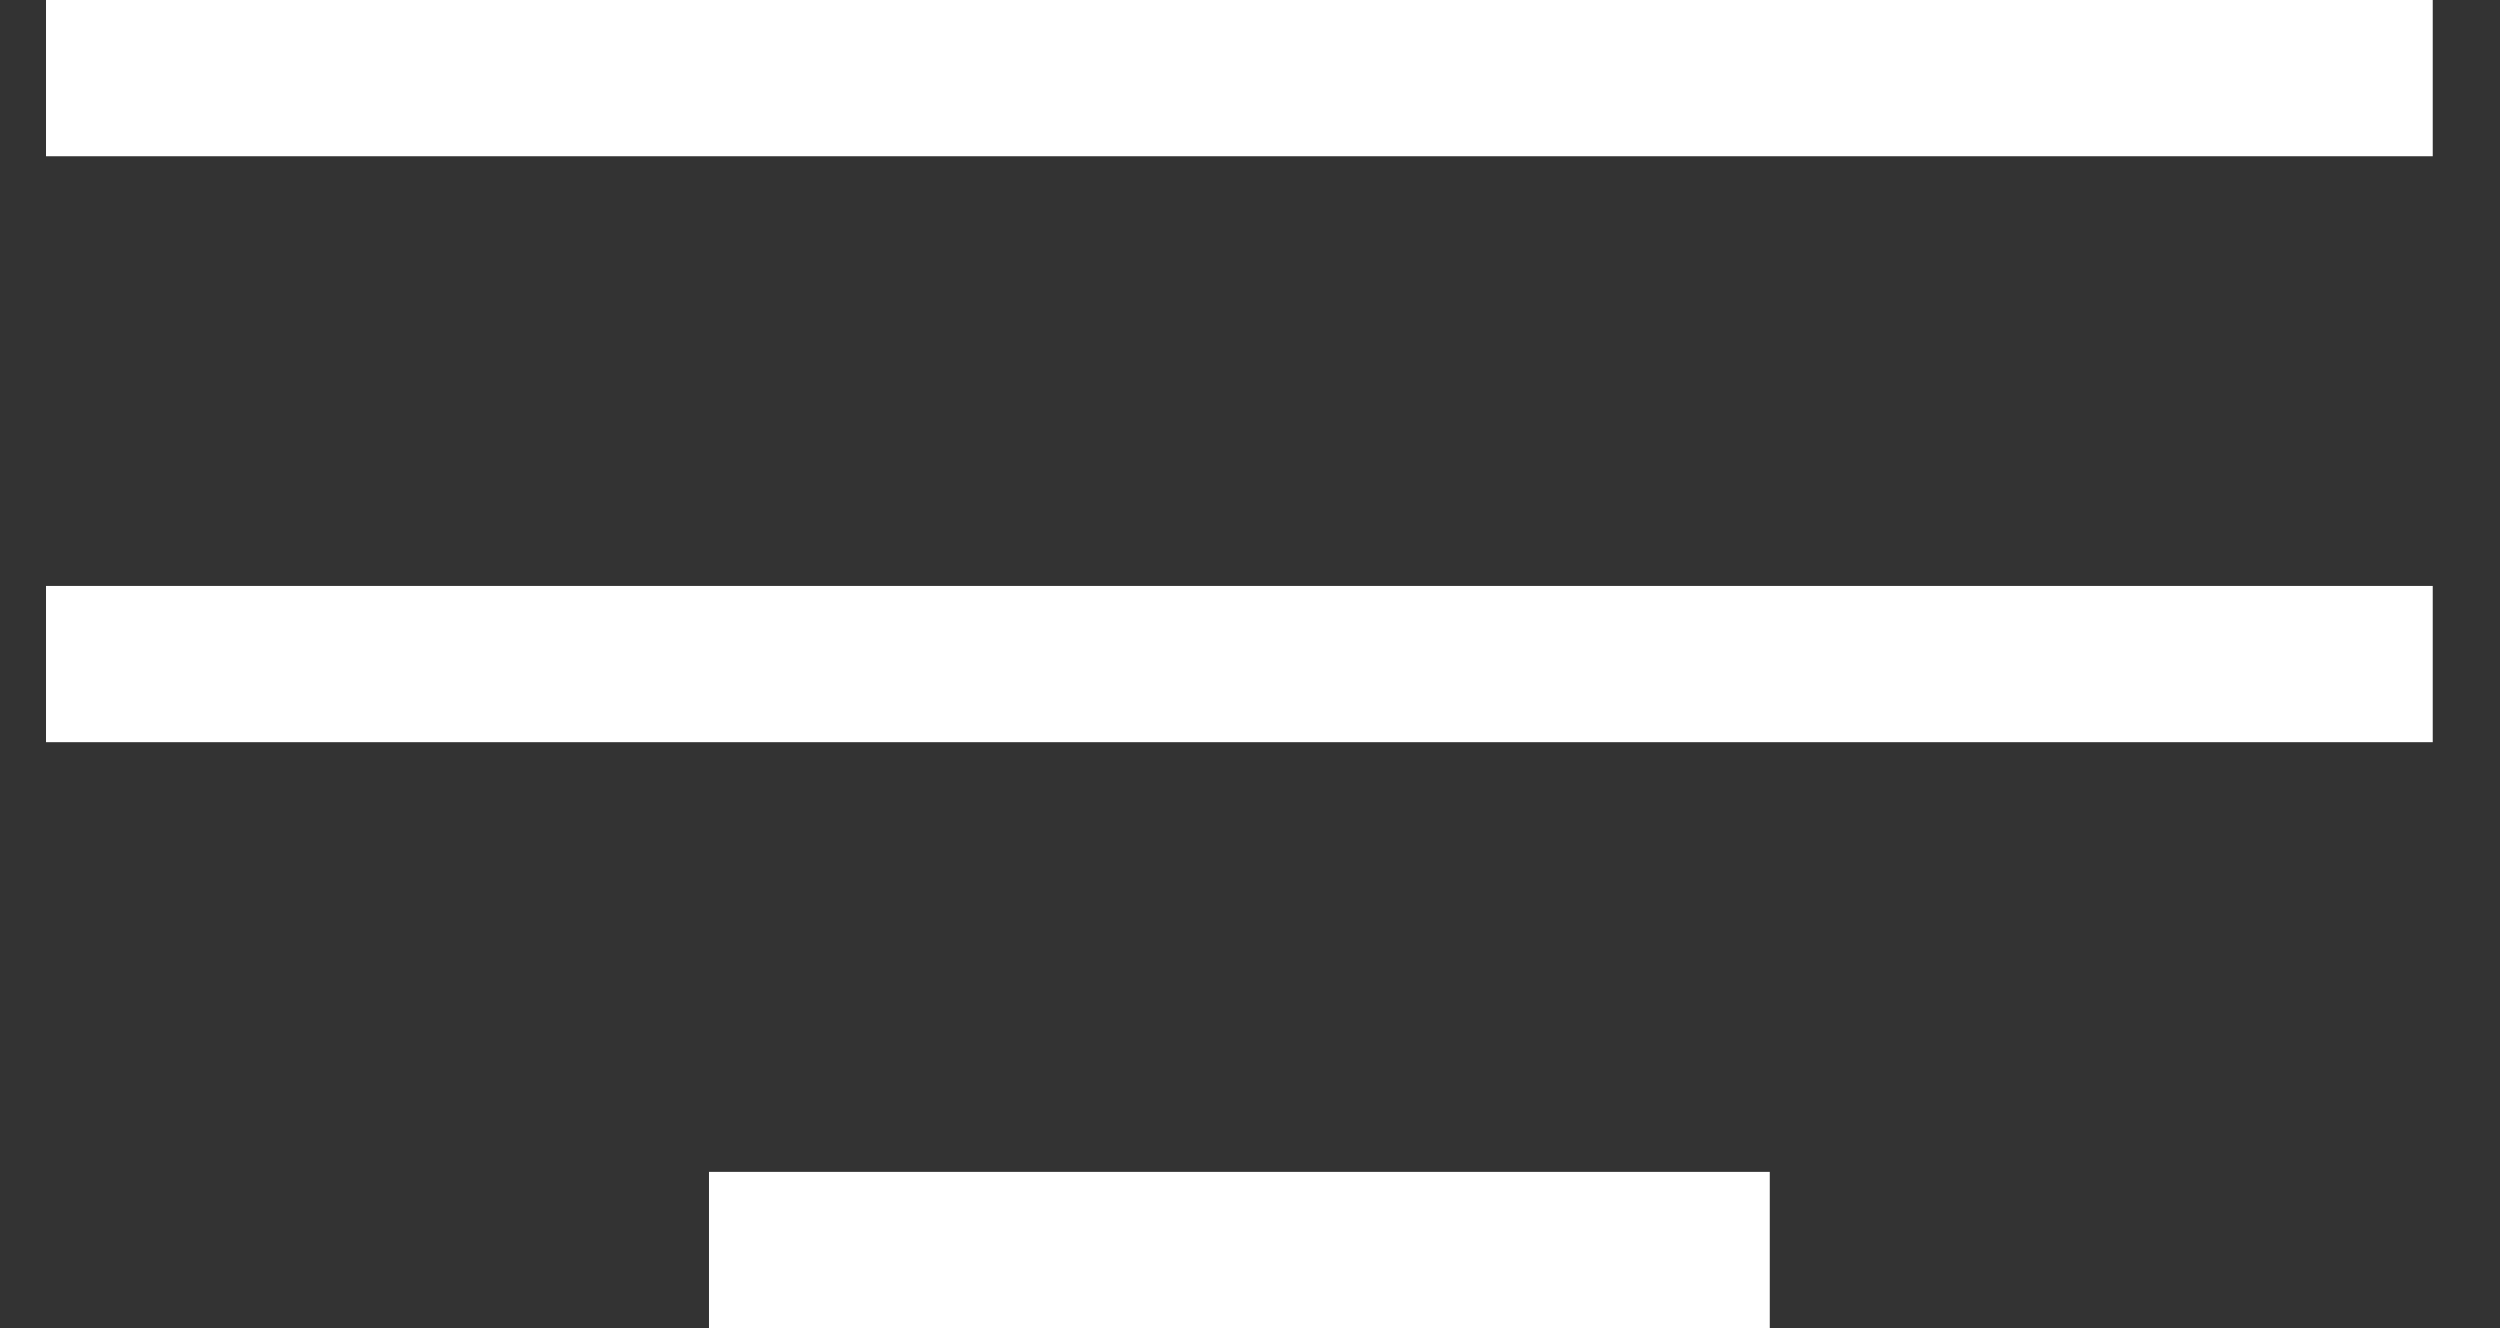 <svg width="32" height="17" viewBox="0 0 32 17" fill="none" xmlns="http://www.w3.org/2000/svg">
<rect x="0" y="0" width="32" height="17" fill="#333333" stroke="none"/>
<line x1="0.589" y1="1" x2="31.139" y2="1" stroke="white" stroke-width="2"/>
<line x1="0.589" y1="8.5" x2="31.139" y2="8.5" stroke="white" stroke-width="2"/>
<line x1="9.075" y1="16" x2="22.653" y2="16" stroke="white" stroke-width="2"/>
</svg>

